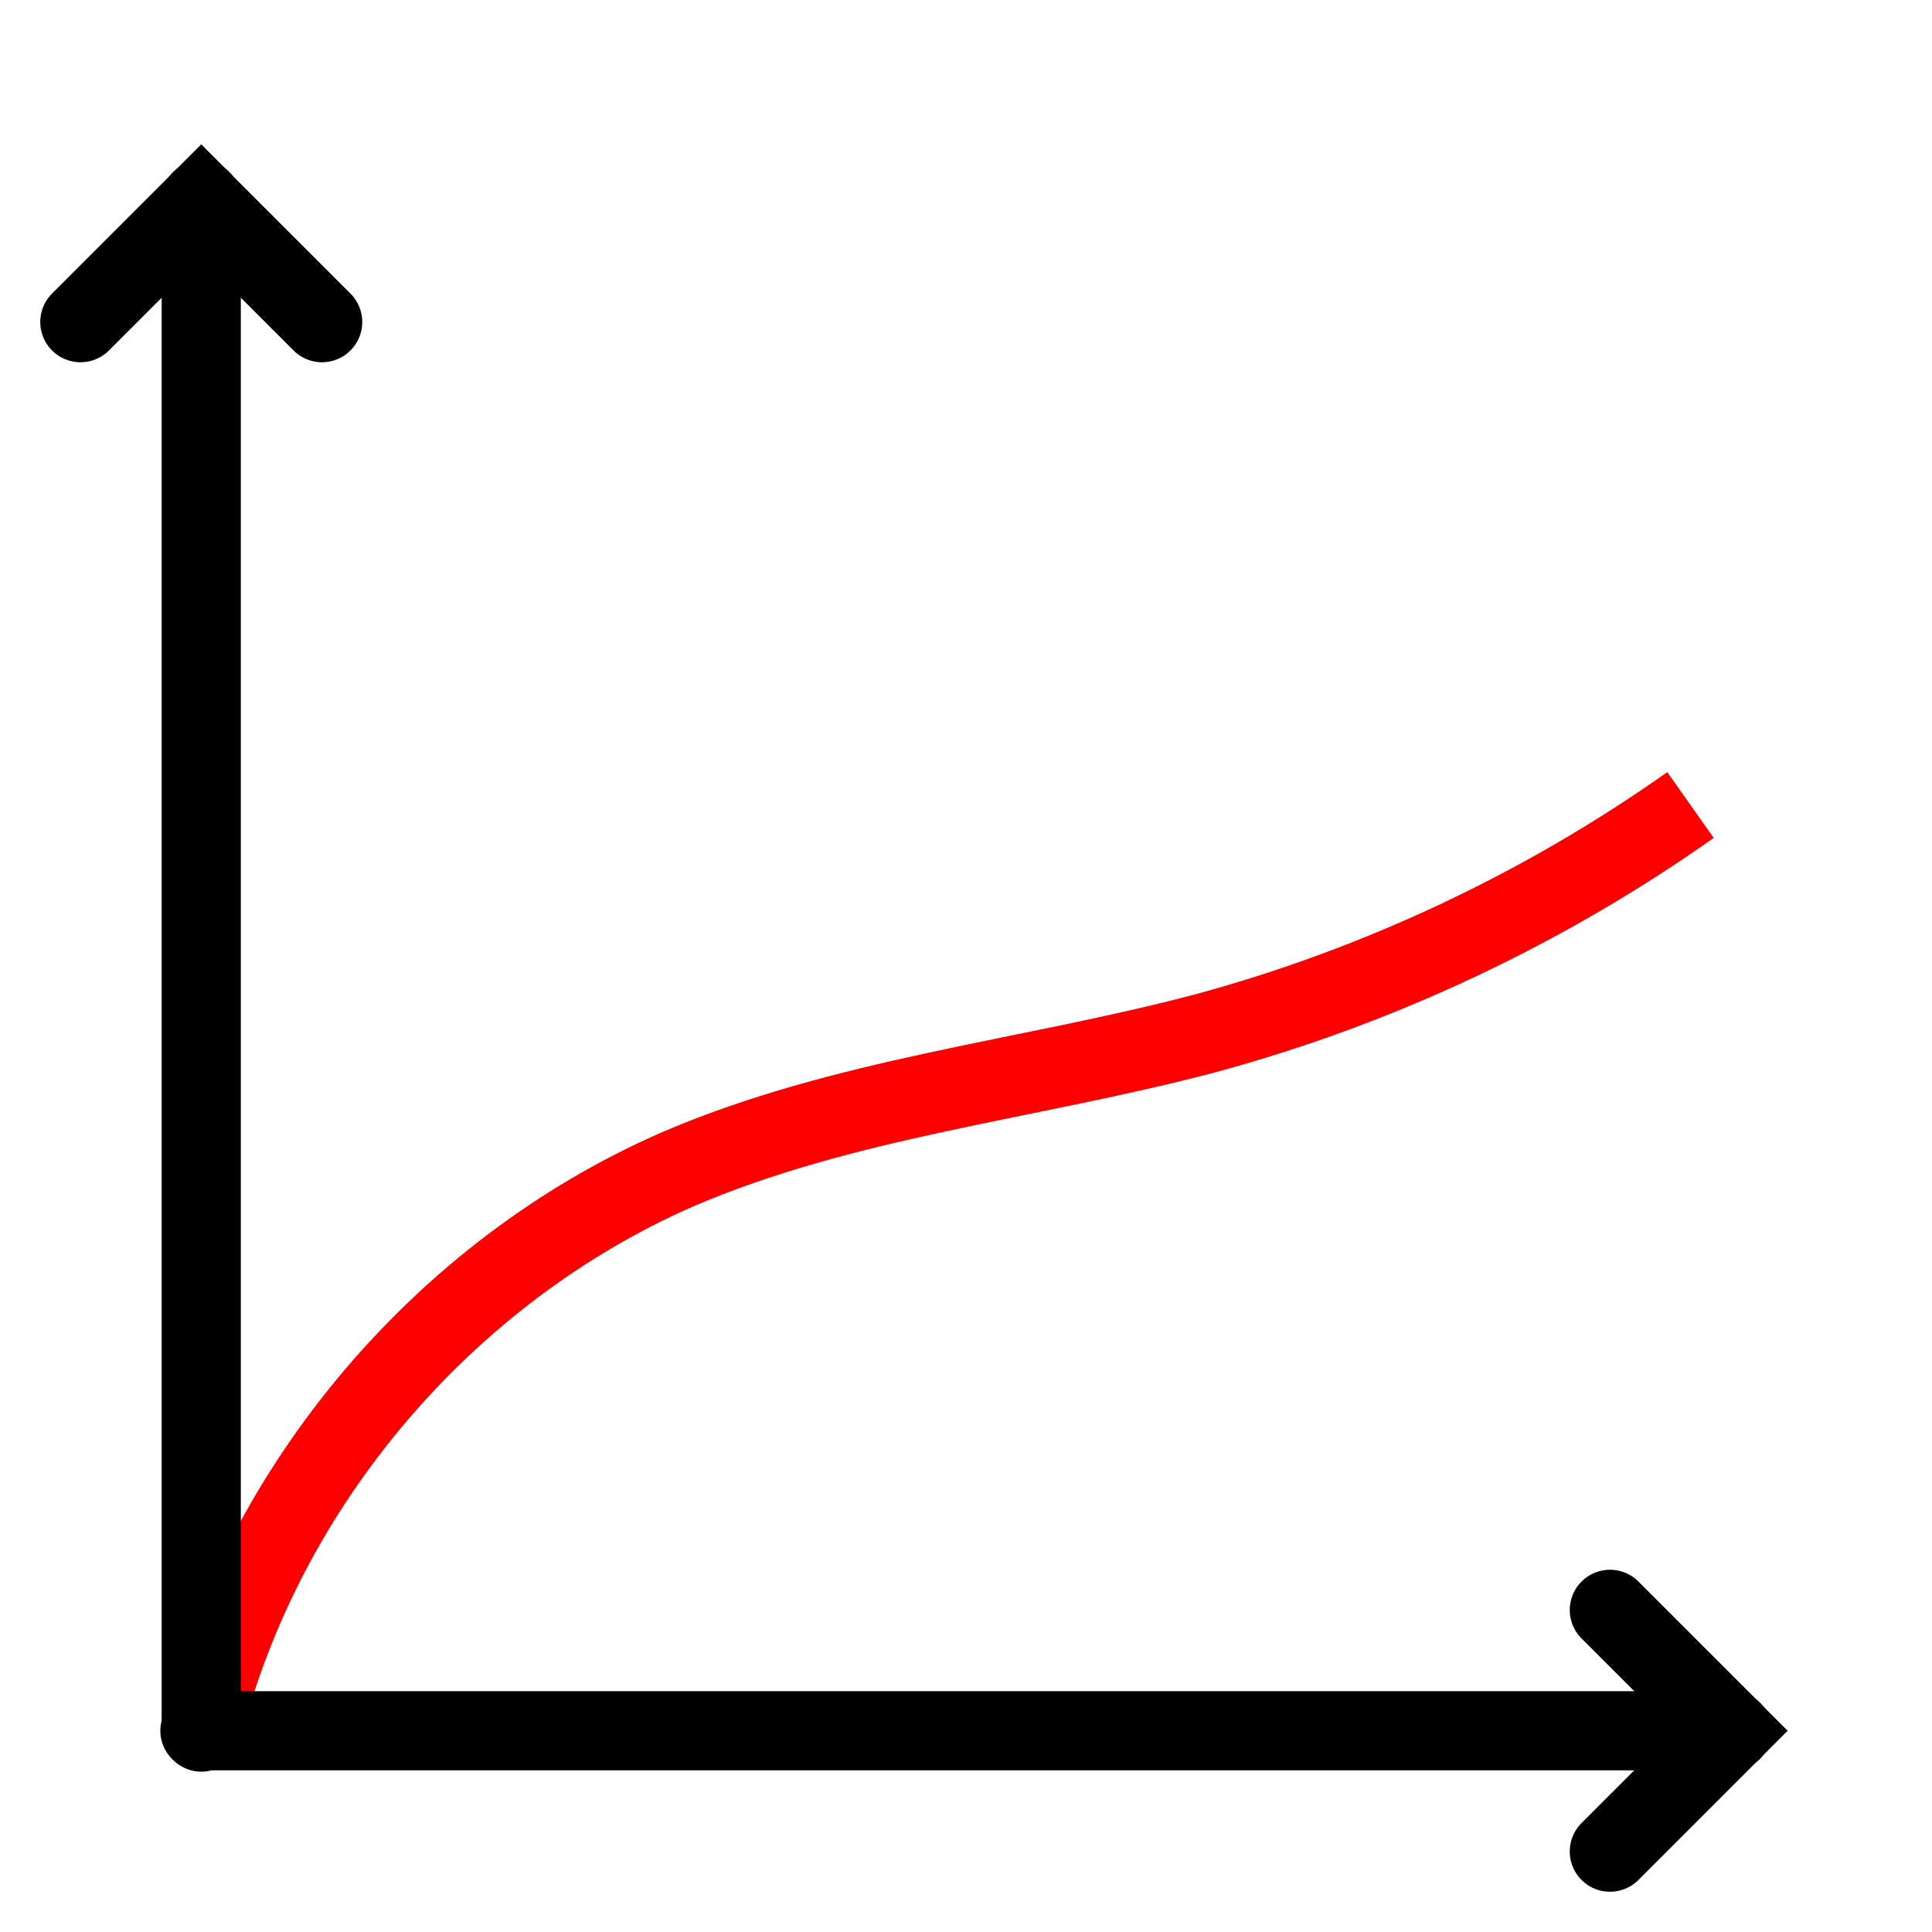 <?xml version="1.0" encoding="UTF-8" standalone="no"?>
<!-- Uploaded to: SVG Repo, www.svgrepo.com, Generator: SVG Repo Mixer Tools -->

<svg
   width="48"
   height="48"
   viewBox="0 0 1.44 1.44"
   version="1.1"
   id="svg32"
   sodipodi:docname="CCXHistoryOutputs.svg"
   inkscape:version="1.1.2 (b8e25be833, 2022-02-05)"
   xmlns:inkscape="http://www.inkscape.org/namespaces/inkscape"
   xmlns:sodipodi="http://sodipodi.sourceforge.net/DTD/sodipodi-0.dtd"
   xmlns="http://www.w3.org/2000/svg"
   xmlns:svg="http://www.w3.org/2000/svg">
  <defs
     id="defs36">
    <inkscape:path-effect
       effect="spiro"
       id="path-effect2110"
       is_visible="true"
       lpeversion="1" />
    <marker
       style="overflow:visible"
       id="marker1492"
       refX="0.0"
       refY="0.0"
       orient="auto"
       inkscape:stockid="Arrow1Lstart"
       inkscape:isstock="true">
      <path
         transform="scale(0.8) translate(12.5,0)"
         style="fill-rule:evenodd;fill:context-stroke;stroke:context-stroke;stroke-width:1.0pt"
         d="M 0.0,0.0 L 5.0,-5.0 L -12.5,0.0 L 5.0,5.0 L 0.0,0.0 z "
         id="path1490" />
    </marker>
    <marker
       style="overflow:visible"
       id="Arrow1Lstart"
       refX="0.0"
       refY="0.0"
       orient="auto"
       inkscape:stockid="Arrow1Lstart"
       inkscape:isstock="true">
      <path
         transform="scale(0.8) translate(12.5,0)"
         style="fill-rule:evenodd;fill:context-stroke;stroke:context-stroke;stroke-width:1.0pt"
         d="M 0.0,0.0 L 5.0,-5.0 L -12.5,0.0 L 5.0,5.0 L 0.0,0.0 z "
         id="path1222" />
    </marker>
    <inkscape:path-effect
       effect="rough_hatches"
       id="path-effect903"
       is_visible="true"
       lpeversion="1"
       direction="24,19 , 11.705,8.561"
       dist_rdm="75;1"
       growth="0"
       do_bend="false"
       bender="24,24 , 5,0"
       bottom_edge_variation="0;1"
       top_edge_variation="0;1"
       bottom_tgt_variation="0;1"
       top_tgt_variation="0;1"
       scale_bf="1"
       scale_bb="1"
       scale_tf="1"
       scale_tb="1"
       top_smth_variation="0;1"
       bottom_smth_variation="0;1"
       fat_output="true"
       stroke_width_top="1"
       stroke_width_bottom="1"
       front_thickness="1"
       back_thickness="1" />
  </defs>
  <sodipodi:namedview
     id="namedview34"
     pagecolor="#ffffff"
     bordercolor="#000000"
     borderopacity="0.25"
     inkscape:showpageshadow="2"
     inkscape:pageopacity="0.0"
     inkscape:pagecheckerboard="0"
     inkscape:deskcolor="#d1d1d1"
     showgrid="true"
     inkscape:zoom="16.275"
     inkscape:cx="22.242704"
     inkscape:cy="22.672811"
     inkscape:window-width="1920"
     inkscape:window-height="1057"
     inkscape:window-x="-1928"
     inkscape:window-y="-8"
     inkscape:window-maximized="1"
     inkscape:current-layer="svg32"
     inkscape:pageshadow="2">
    <inkscape:grid
       type="xygrid"
       id="grid1599" />
  </sodipodi:namedview>
  <title
     id="title18" />
  <path
     style="fill:none;stroke:#ff0000;stroke-width:0.06;stroke-linecap:butt;stroke-linejoin:miter;stroke-miterlimit:4;stroke-dasharray:none;stroke-opacity:1"
     d="M 0.15,1.29 C 0.196,1.107 0.331,0.948 0.504,0.872 0.629,0.818 0.767,0.805 0.899,0.77 1.028,0.735 1.151,0.677 1.26,0.6"
     id="path2108"
     inkscape:path-effect="#path-effect2110"
     inkscape:original-d="M 0.15,1.29 C 0.26224198,1.2454832 0.43645161,0.99013825 0.50396313,0.87230415 0.5657153,0.76452238 0.77901618,0.71979958 0.89898618,0.76976959 1.0189562,0.81973959 1.12003,0.64003 1.26,0.6"
     sodipodi:nodetypes="cssc" />
  <path
     style="fill:none;stroke:#000000;stroke-width:0.059;stroke-linecap:round;stroke-linejoin:miter;stroke-miterlimit:4;stroke-dasharray:none;stroke-opacity:1"
     d="M 0.15,1.291 V 0.149"
     id="path945" />
  <path
     style="fill:none;stroke:#000000;stroke-width:0.059;stroke-linecap:round;stroke-linejoin:miter;stroke-miterlimit:4;stroke-dasharray:none;stroke-opacity:1"
     d="M 0.149,1.29 H 1.291"
     id="path1060" />
  <path
     style="fill:none;stroke:#000000;stroke-width:0.06;stroke-linecap:round;stroke-linejoin:miter;stroke-opacity:1;stroke-miterlimit:4;stroke-dasharray:none"
     d="M 0.06,0.24 0.15,0.15 0.24,0.24"
     id="path1792" />
  <path
     style="fill:none;stroke:#000000;stroke-width:0.06;stroke-linecap:round;stroke-linejoin:miter;stroke-opacity:1;stroke-miterlimit:4;stroke-dasharray:none"
     d="M 1.2,1.2 1.29,1.29 1.2,1.38"
     id="path1961" />
</svg>
